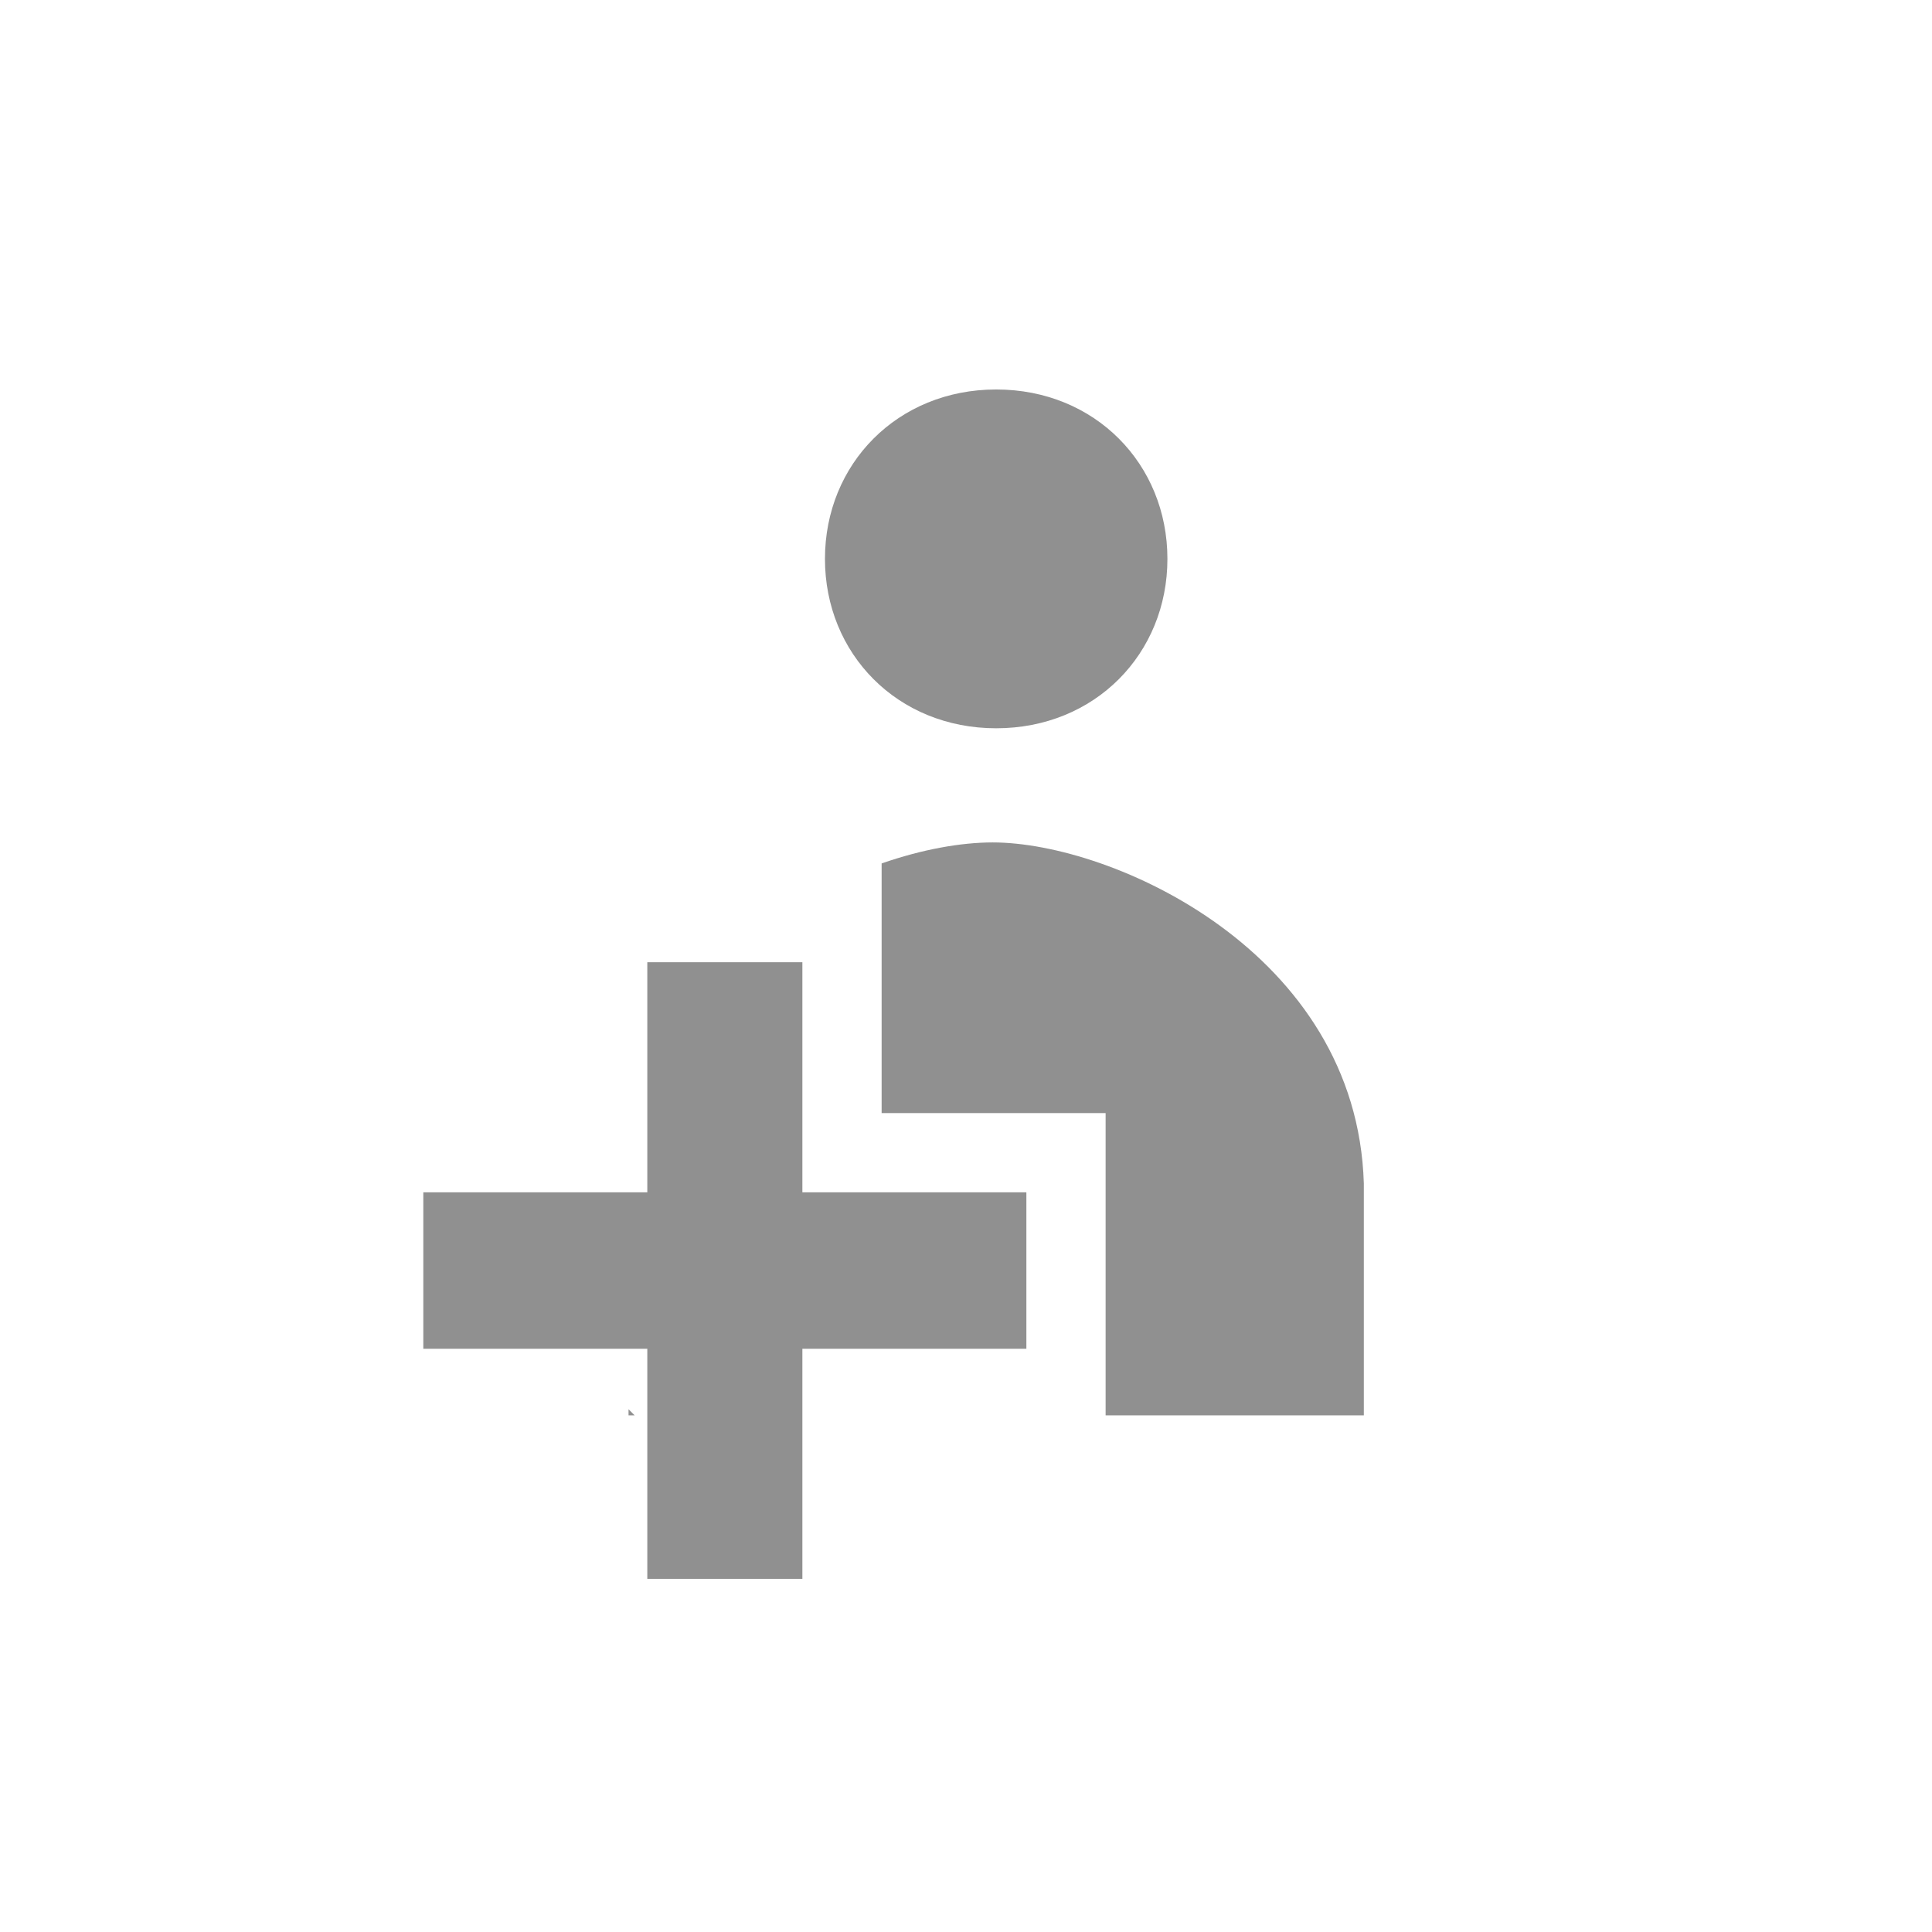 <?xml version="1.0" encoding="UTF-8" standalone="no"?>
<svg width="512px" height="512px" viewBox="0 0 512 512" version="1.1" xmlns="http://www.w3.org/2000/svg" xmlns:xlink="http://www.w3.org/1999/xlink">
    <defs></defs>
    <g id="Page-1" stroke="none" stroke-width="1" fill="none" fill-rule="evenodd">
        <g id="add-member">
            <g id="Guide" transform="translate(-3, -3)"></g>
            <path d="M166.57,373.467 L166.57,375.085 L168.188,375.085 L166.57,373.467 Z M293,375.085 L361.43,375.085 L361.43,313.628 C359.574,252.171 294.621,223.251 263.072,223.251 C254.652,223.251 244.346,225.088 233.639,228.821 L233.639,255 L233.639,294.976 L272,294.976 L293,294.976 L293,315.976 L293,357.439 L293,375.085 Z" id="Shape-Copy" fill="#909090"></path>
            <path d="M264,193 C290.179,193 309.378,173.247 309.378,148.108 C309.378,122.968 290.179,103.216 264,103.216 C237.821,103.216 218.622,122.968 218.622,148.108 C218.622,173.247 237.821,193 264,193 L264,193 Z" id="Path-Copy-2" fill="#909090"></path>
            <path d="M212.639,315.976 L212.639,255 L171.543,255 L171.543,315.976 L112.182,315.976 L112.182,357.439 L171.543,357.439 L171.543,418.415 L212.639,418.415 L212.639,357.439 L272,357.439 L272,315.976 L212.639,315.976 Z" id="Path-Copy" fill="#909090"></path>
        </g>
    </g>
</svg>